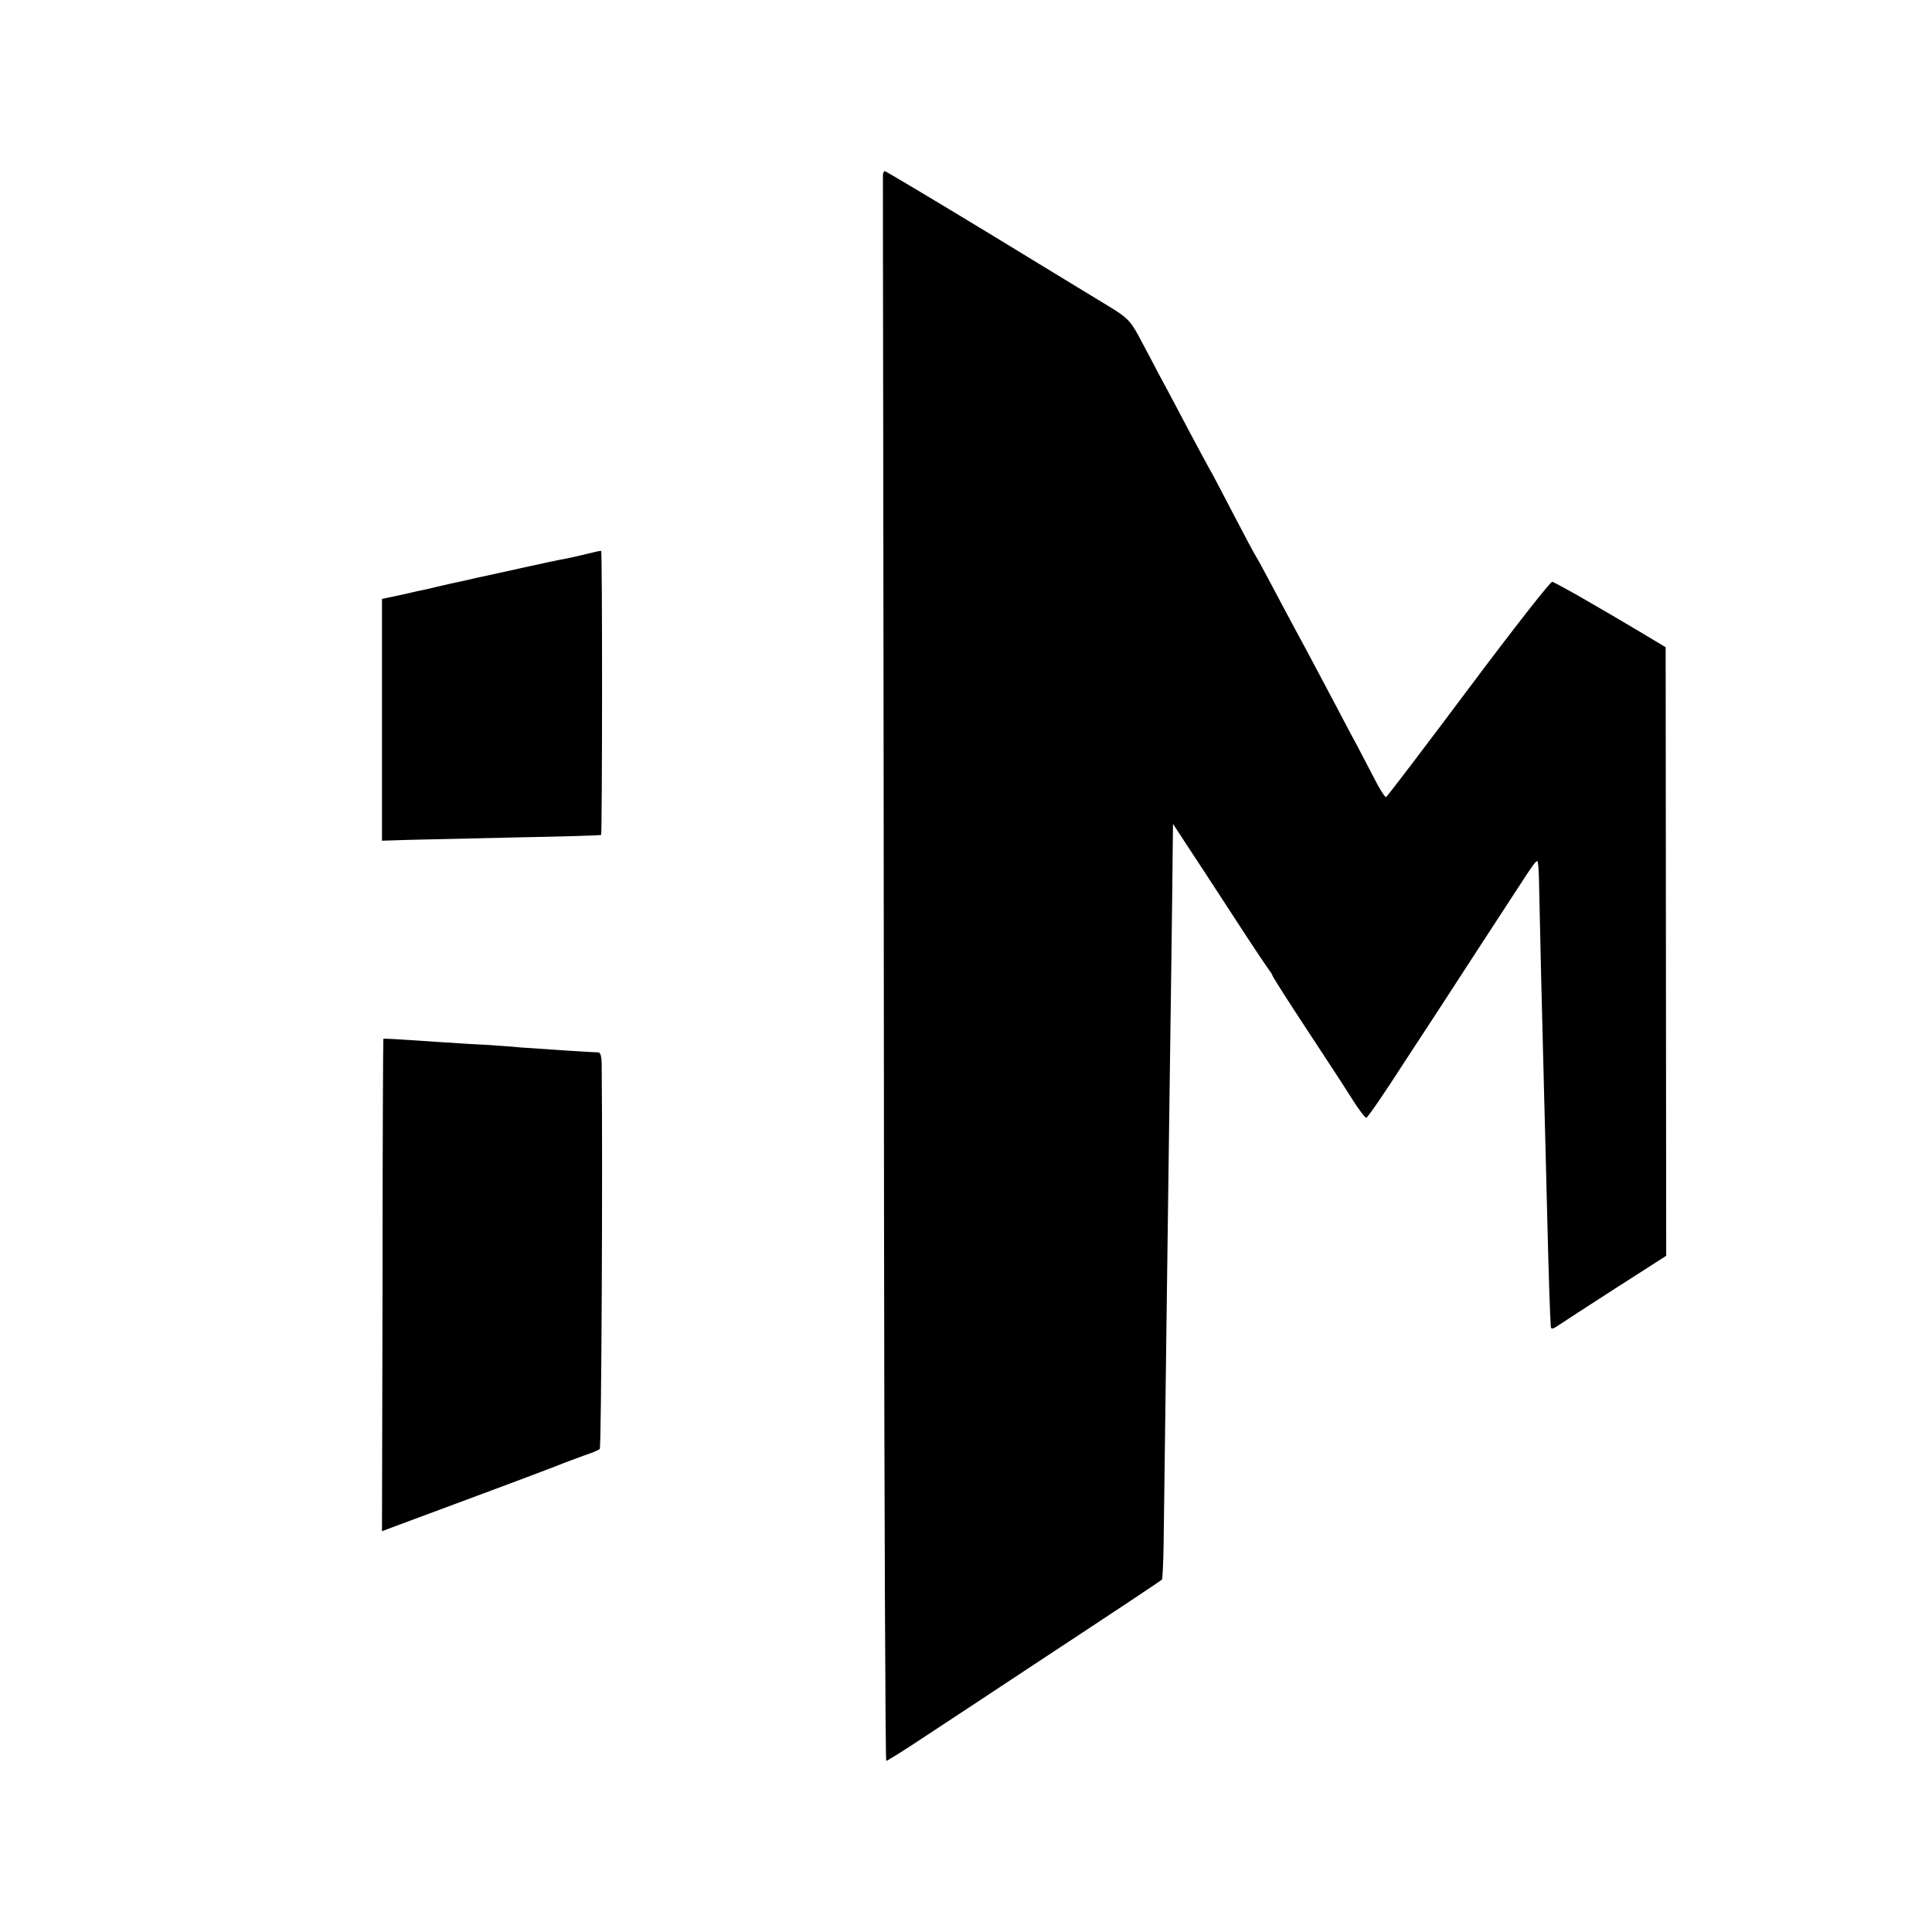 <?xml version="1.0" standalone="no"?>
<!DOCTYPE svg PUBLIC "-//W3C//DTD SVG 20010904//EN"
 "http://www.w3.org/TR/2001/REC-SVG-20010904/DTD/svg10.dtd">
<svg version="1.0" xmlns="http://www.w3.org/2000/svg"
 width="700pt" height="700pt" viewBox="0 0 700 700"
 preserveAspectRatio="xMidYMid meet">
<g transform="translate(0,700) scale(0.1,-0.1)"
fill="#000000" stroke="none">
<path d="M3199 6368 c0 -7 0 -409 1 -893 1 -484 2 -1774 3 -2867 1 -1094 5
-1988 8 -1988 4 0 74 44 155 98 82 54 237 156 344 227 363 239 495 327 500
332 2 2 5 59 6 126 7 512 15 1178 20 1522 6 435 12 864 13 1005 l1 85 49 -75
c27 -41 104 -158 170 -260 66 -102 125 -190 131 -197 5 -7 10 -14 10 -17 0 -3
55 -90 123 -193 68 -103 143 -218 166 -255 24 -38 47 -68 51 -68 5 0 66 89
136 198 71 108 189 289 262 402 74 113 147 225 163 250 43 66 53 80 59 80 3 0
5 -30 6 -67 1 -68 13 -575 19 -793 2 -63 6 -240 10 -392 6 -249 11 -399 14
-436 1 -9 9 -7 29 7 15 10 108 71 208 135 l181 116 -1 1102 -1 1103 -85 51
c-149 89 -309 181 -326 186 -6 2 -142 -172 -303 -387 -160 -214 -295 -391
-299 -393 -4 -1 -24 30 -44 70 -21 40 -59 114 -86 163 -26 50 -76 144 -111
210 -35 66 -76 143 -91 170 -15 28 -51 95 -80 150 -29 55 -56 105 -60 110 -4
6 -40 73 -80 150 -40 77 -80 154 -90 170 -9 17 -41 75 -70 130 -29 55 -74 141
-101 190 -26 50 -63 119 -82 155 -30 56 -44 70 -101 105 -36 22 -234 142 -440
268 -206 125 -377 227 -380 227 -3 0 -6 -6 -7 -12z"/>
<path d="M2126 4993 c-28 -7 -61 -14 -75 -17 -15 -2 -89 -18 -166 -35 -77 -17
-149 -33 -160 -35 -11 -3 -51 -12 -90 -20 -38 -9 -79 -18 -90 -21 -11 -2 -52
-11 -90 -20 l-71 -15 0 -438 0 -438 96 3 c52 1 230 5 395 9 165 3 301 7 303 9
4 4 5 1026 0 1029 -2 1 -25 -4 -52 -11z"/>
<path d="M1389 3236 c-1 0 -3 -402 -3 -892 l-2 -892 26 10 c14 5 158 59 320
119 162 60 304 114 315 119 11 4 43 16 70 26 28 9 54 20 58 24 6 5 11 1020 7
1391 0 29 -4 46 -12 46 -21 0 -229 14 -283 18 -27 3 -88 7 -135 10 -47 2 -121
7 -165 10 -149 10 -195 13 -196 11z"/>
</g>
</svg>
